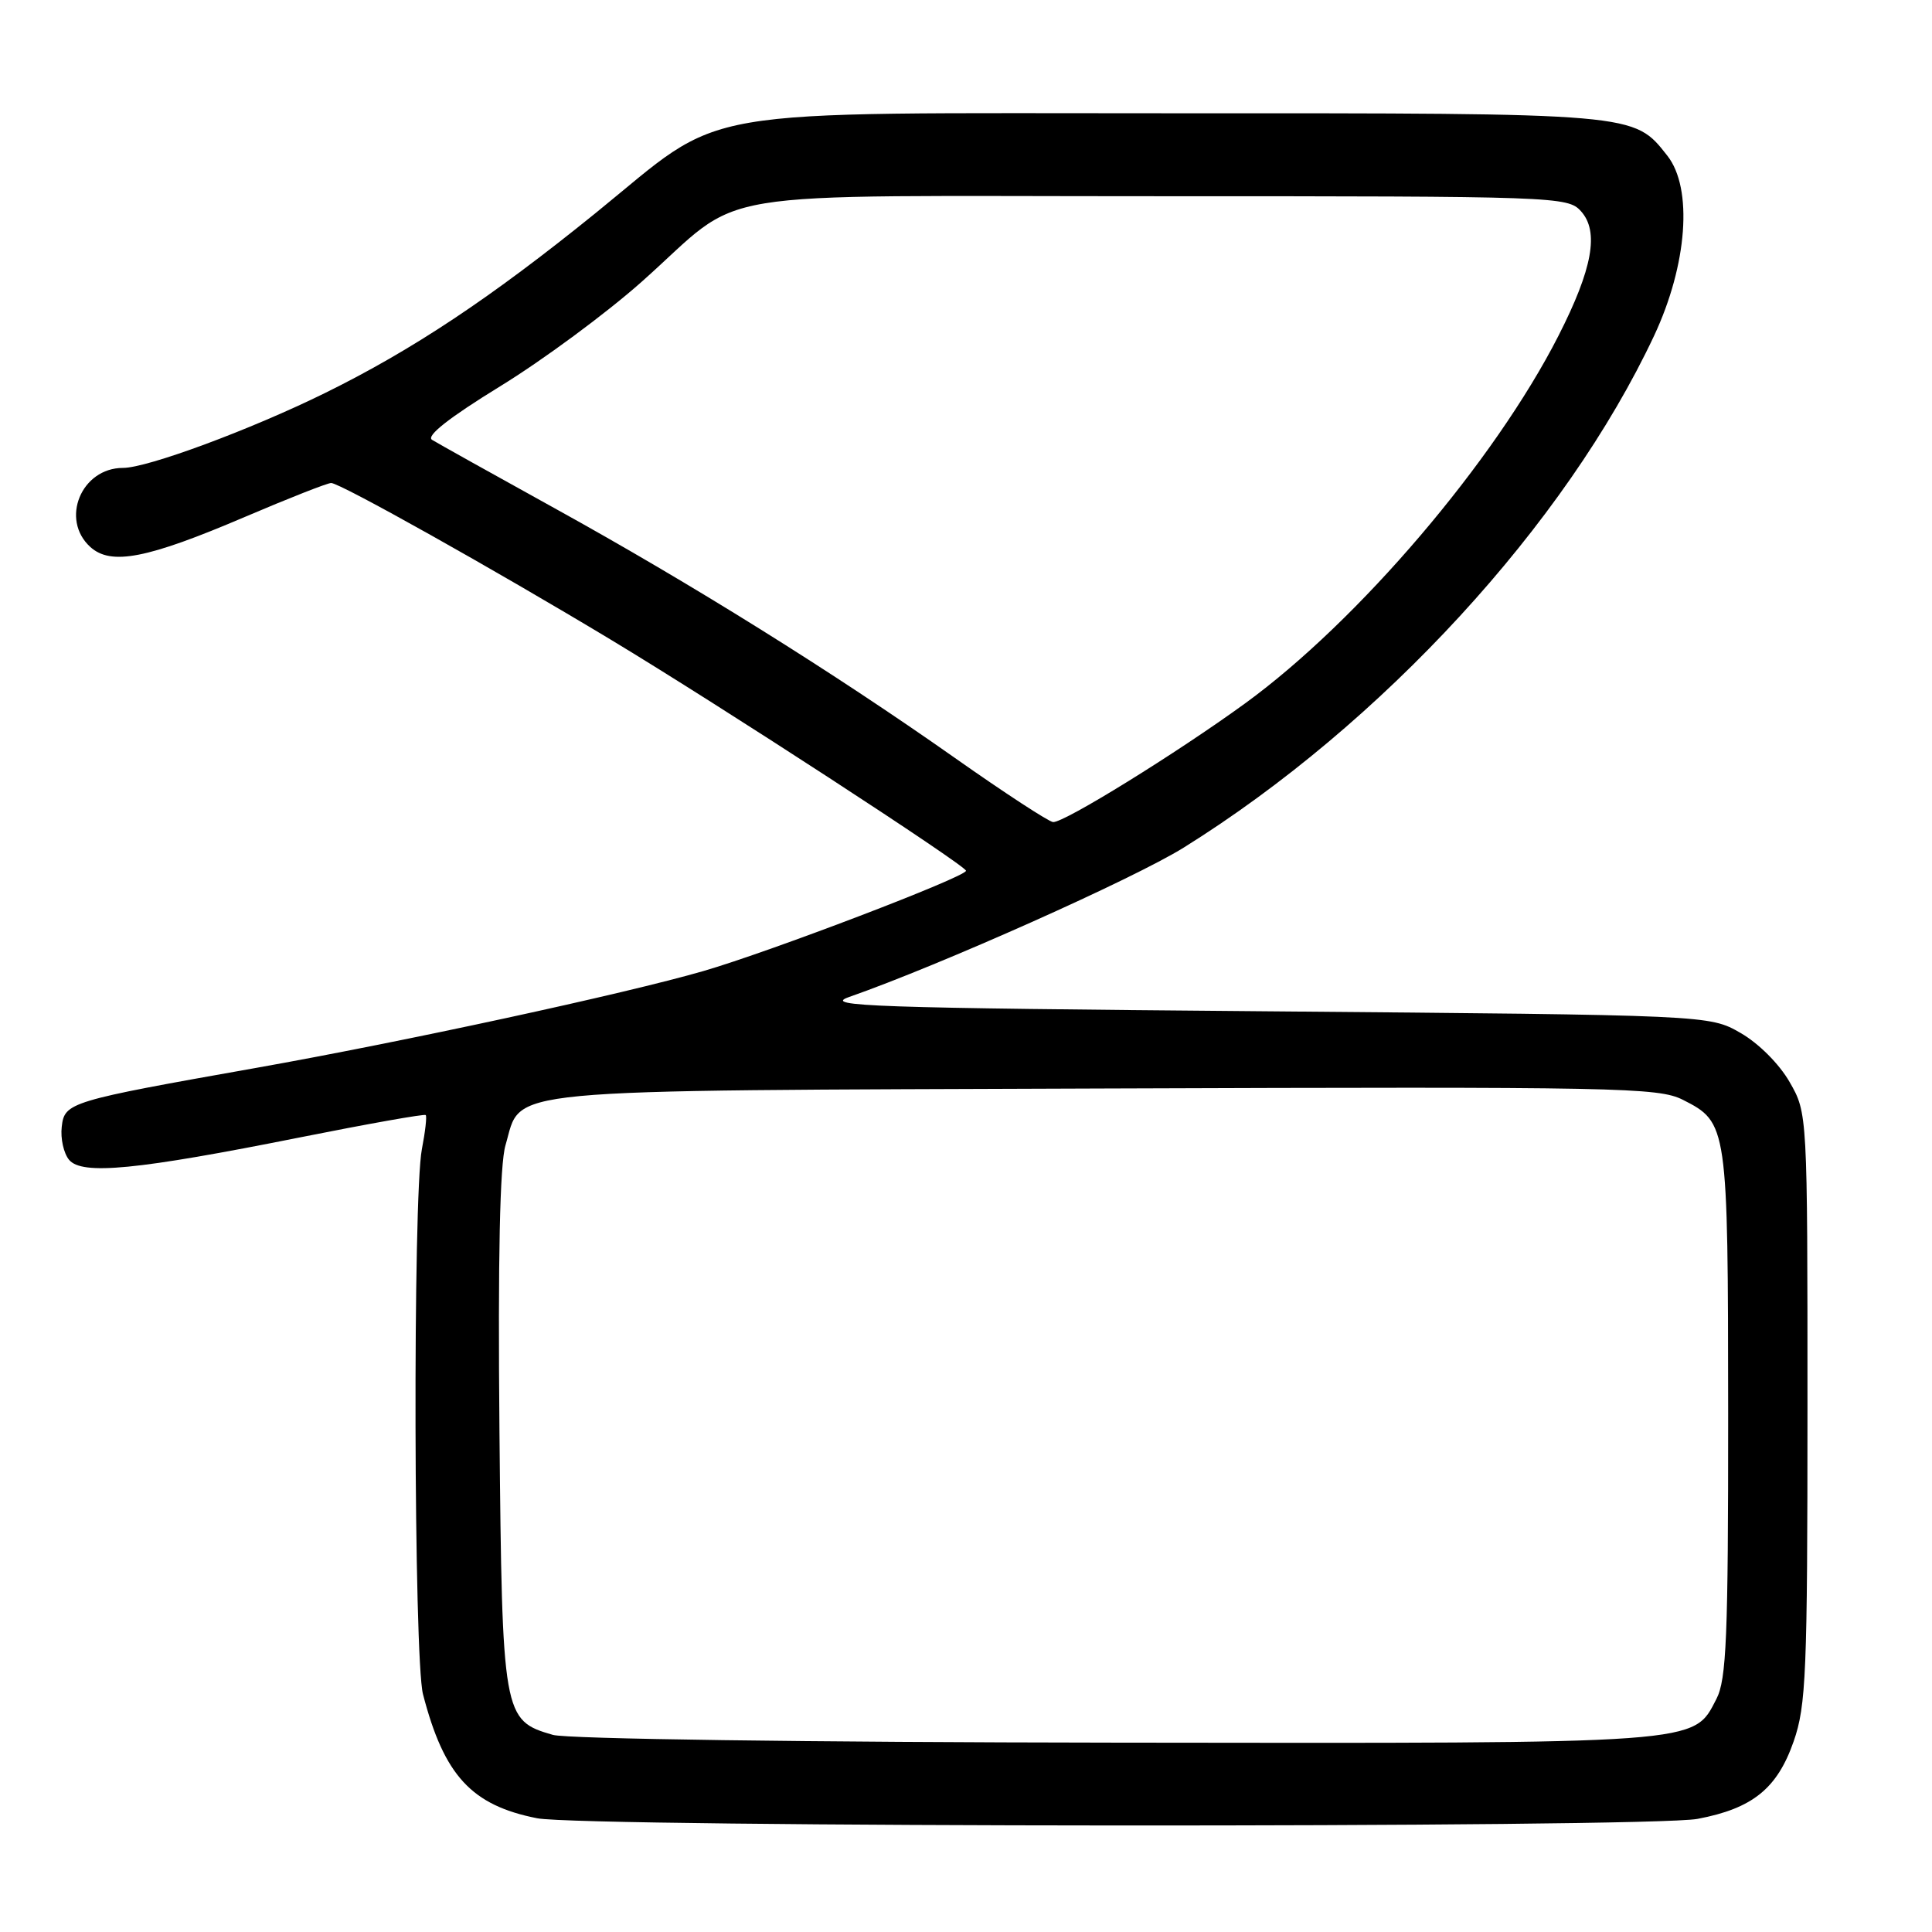 <?xml version="1.0" encoding="UTF-8" standalone="no"?>
<!DOCTYPE svg PUBLIC "-//W3C//DTD SVG 1.1//EN" "http://www.w3.org/Graphics/SVG/1.1/DTD/svg11.dtd" >
<svg xmlns="http://www.w3.org/2000/svg" xmlns:xlink="http://www.w3.org/1999/xlink" version="1.1" viewBox="0 0 256 256">
 <g >
 <path fill="currentColor"
d=" M 224.94 241.01 C 232.23 239.63 235.49 236.99 237.67 230.74 C 239.32 226.01 239.50 221.68 239.50 186.50 C 239.50 147.50 239.50 147.50 237.13 143.37 C 235.76 140.98 233.02 138.24 230.63 136.87 C 226.50 134.50 226.50 134.50 167.50 134.00 C 115.40 133.56 108.97 133.34 112.50 132.11 C 124.50 127.92 150.22 116.44 156.85 112.31 C 183.08 95.96 207.44 69.46 219.17 44.50 C 223.59 35.08 224.34 24.96 220.93 20.63 C 216.45 14.95 217.02 15.00 155.78 15.01 C 90.09 15.02 96.60 13.90 78.91 28.24 C 65.08 39.44 54.67 46.37 43.02 52.10 C 33.14 56.96 19.53 62.00 16.30 62.00 C 10.77 62.00 7.95 68.83 11.97 72.48 C 14.72 74.96 19.49 74.03 32.46 68.49 C 38.25 66.02 43.38 64.00 43.88 64.00 C 45.06 64.00 65.40 75.40 81.00 84.80 C 95.35 93.45 128.00 114.70 128.00 115.38 C 128.00 116.19 101.97 126.13 93.20 128.67 C 82.82 131.68 53.43 138.04 34.00 141.49 C 9.12 145.90 8.55 146.07 8.18 149.31 C 8.00 150.86 8.44 152.82 9.15 153.68 C 10.86 155.74 18.12 155.03 39.80 150.70 C 48.77 148.91 56.25 147.58 56.41 147.75 C 56.58 147.92 56.35 149.95 55.90 152.28 C 54.69 158.54 54.82 219.74 56.05 224.50 C 58.84 235.27 62.48 239.22 71.18 240.93 C 77.40 242.15 218.53 242.23 224.94 241.01 Z  M 73.26 229.88 C 66.64 227.97 66.54 227.40 66.18 189.55 C 65.97 166.67 66.23 154.27 66.98 151.75 C 69.23 144.09 64.60 144.53 146.46 144.23 C 214.59 143.99 219.73 144.09 222.99 145.73 C 228.92 148.74 228.97 149.05 228.99 187.30 C 229.00 216.95 228.77 222.55 227.43 225.13 C 224.33 231.12 225.93 231.01 147.78 230.91 C 106.73 230.86 75.12 230.42 73.26 229.88 Z  M 126.50 100.41 C 110.33 89.03 91.60 77.35 73.50 67.35 C 65.25 62.79 57.94 58.71 57.25 58.28 C 56.42 57.77 59.50 55.35 66.25 51.20 C 71.90 47.74 80.34 41.50 85.01 37.35 C 99.21 24.73 91.46 26.01 153.60 26.00 C 206.22 26.00 207.74 26.05 209.48 27.98 C 211.92 30.67 211.03 35.61 206.50 44.50 C 198.05 61.09 180.00 82.27 165.00 93.19 C 155.95 99.77 140.99 109.03 139.54 108.93 C 138.97 108.89 133.10 105.06 126.50 100.41 Z "/>
</g>
</svg>